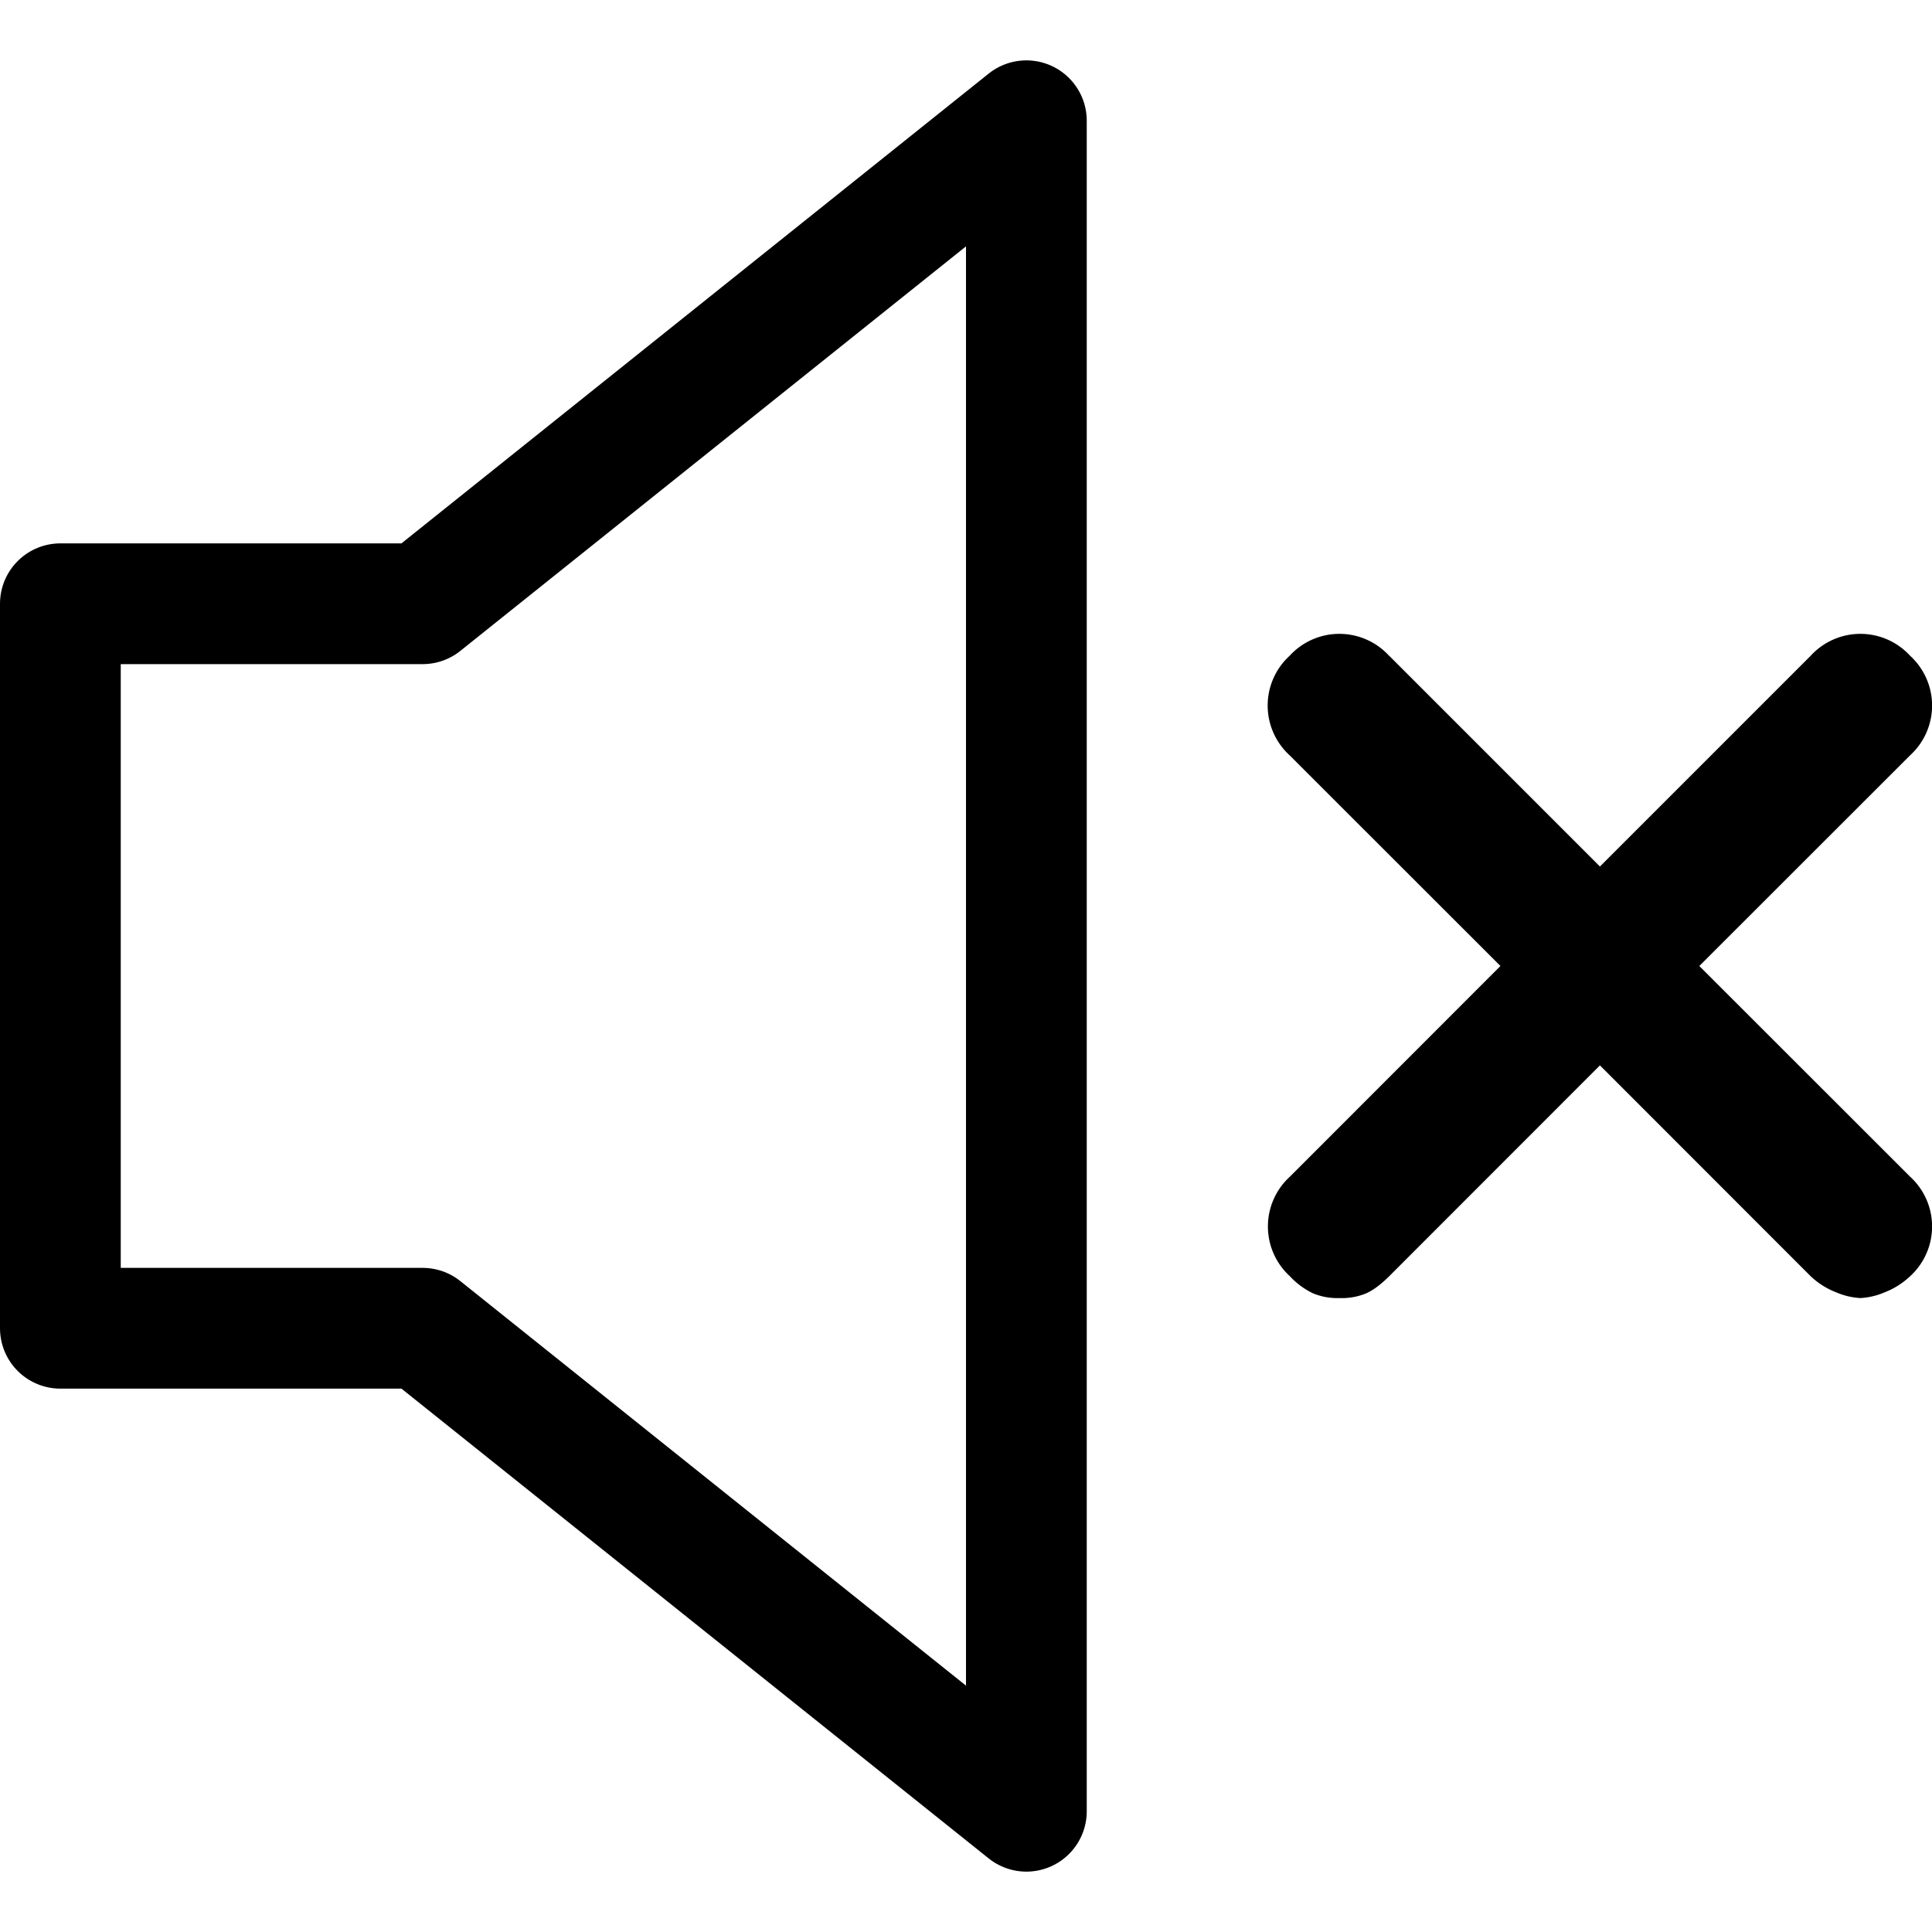<svg width="16" height="16" fill="none" xmlns="http://www.w3.org/2000/svg"><path d="M3.5 5h-3v6h3l5 4V1l-5 4z" stroke="currentColor" stroke-miterlimit="10" stroke-linecap="round" stroke-linejoin="round"/><path fill-rule="evenodd" clip-rule="evenodd" d="M11.505 5.431l1.745 1.745 1.745-1.745a.558.558 0 01.824 0 .558.558 0 010 .824L14.073 8l1.746 1.745a.558.558 0 010 .824.649.649 0 01-.215.135.587.587 0 01-.197.046.587.587 0 01-.197-.046.649.649 0 01-.215-.135L13.25 8.823l-1.745 1.746c-.08.079-.14.119-.191.142a.524.524 0 01-.22.039.525.525 0 01-.222-.04.644.644 0 01-.19-.141.558.558 0 010-.824L12.426 8 10.68 6.255a.558.558 0 010-.824.558.558 0 01.824 0z" fill="currentColor"/></svg>
